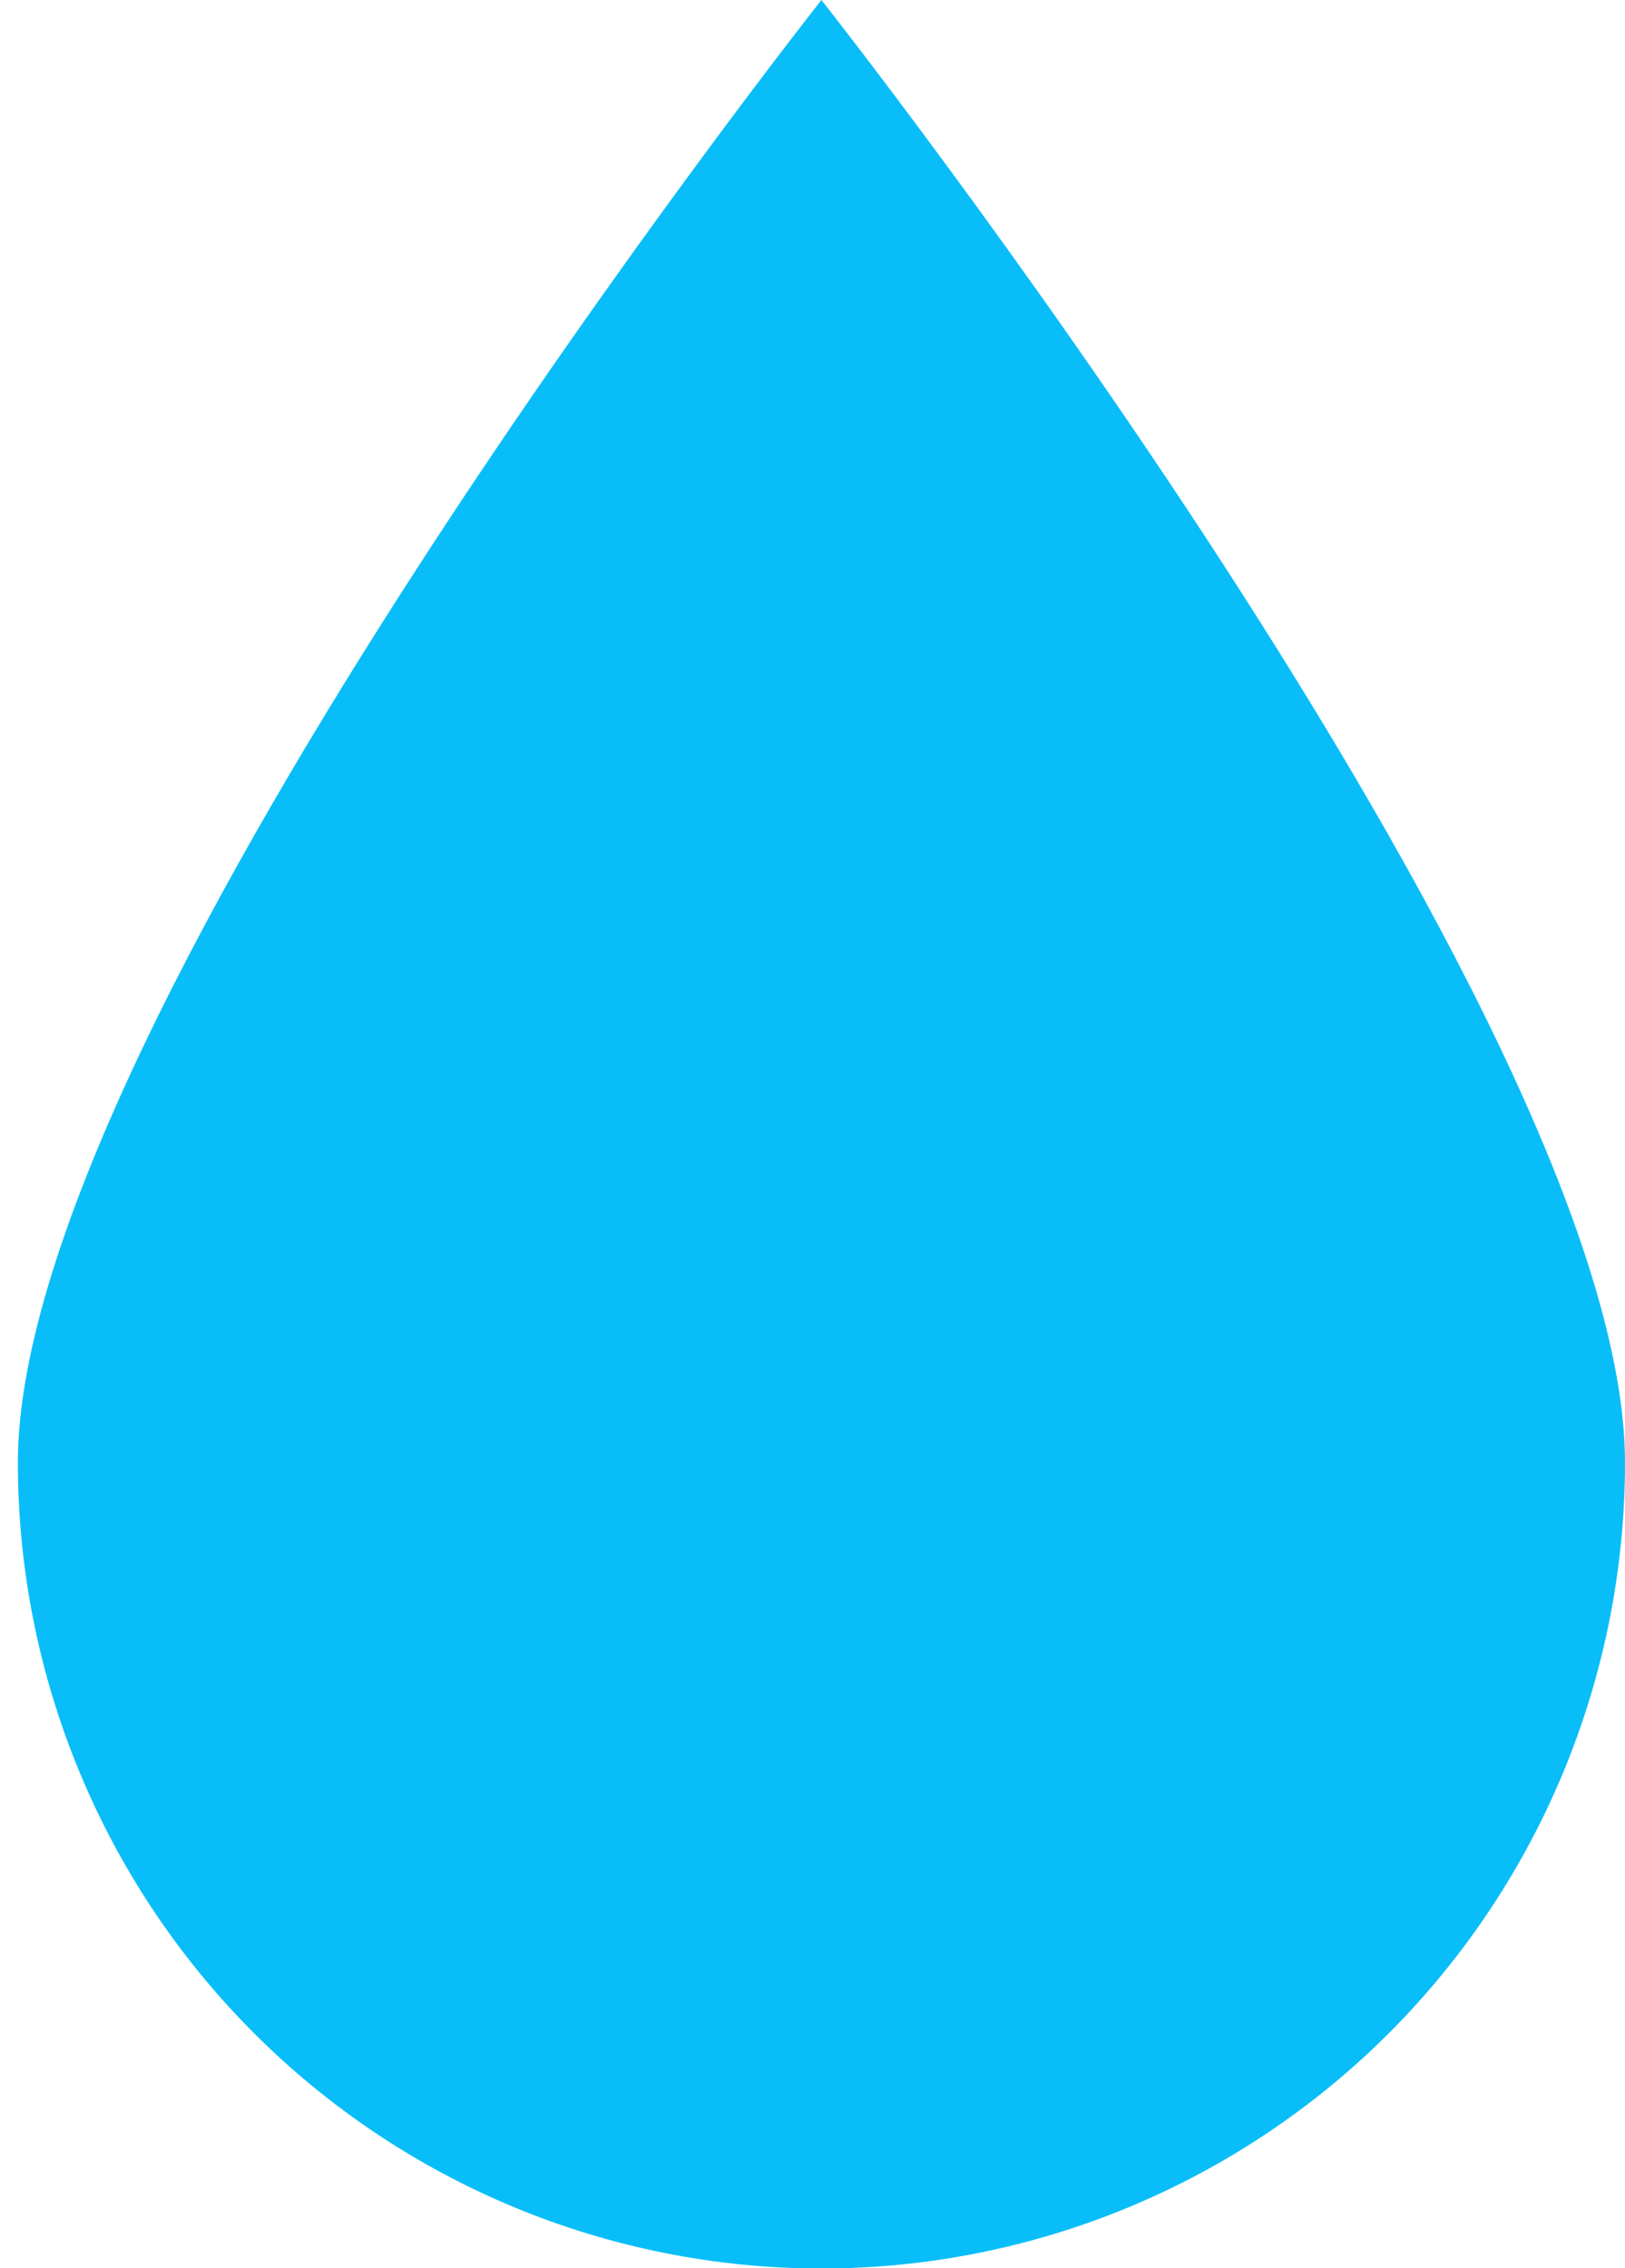 <svg width="43" height="60" viewBox="0 0 43 60" fill="none" xmlns="http://www.w3.org/2000/svg">
<path d="M43 38.685C43 44.34 40.76 49.763 36.772 53.762C32.784 57.76 27.376 60.007 21.736 60.007C16.097 60.007 10.688 57.76 6.701 53.762C2.713 49.763 0.473 44.34 0.473 38.685C0.473 26.91 21.736 0 21.736 0C21.736 0 43 26.91 43 38.685Z" fill="#09BEF8"/>
</svg>
